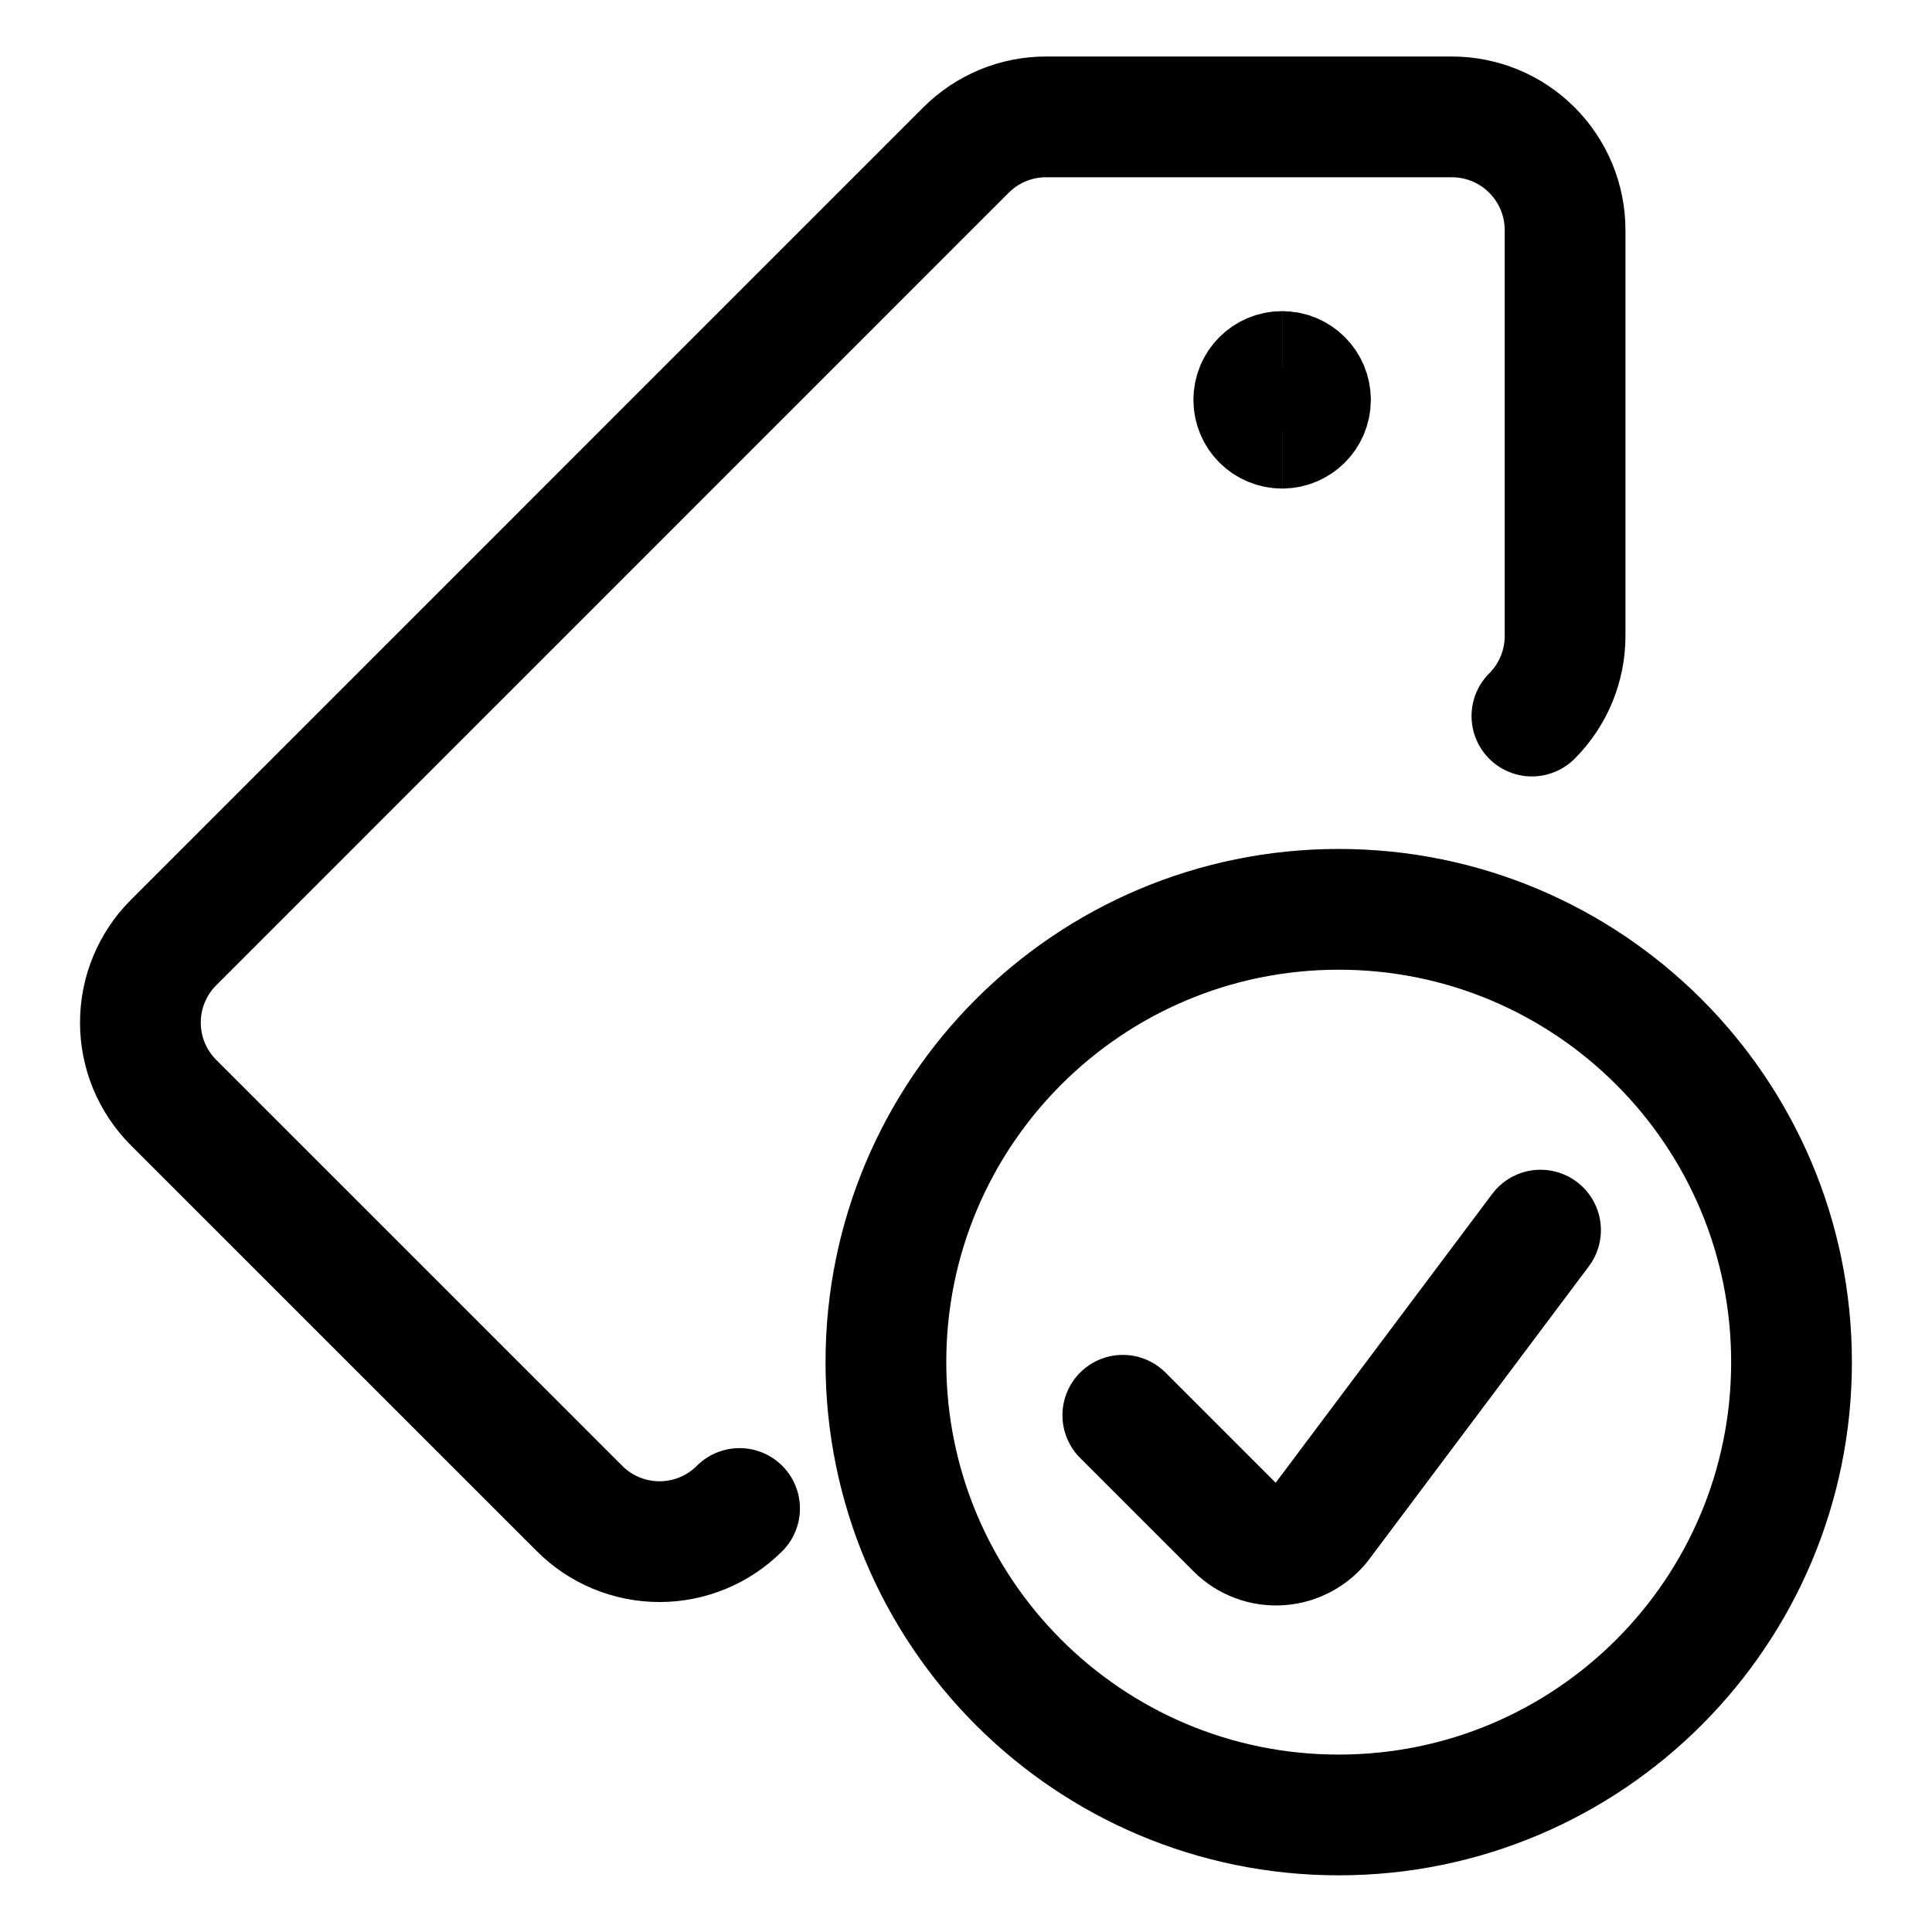 <svg xmlns="http://www.w3.org/2000/svg" fill="none" viewBox="-0.75 -0.75 24 24" height="24" width="24"><path stroke="currentColor" stroke-linecap="round" stroke-linejoin="round" d="M8.437 17.989c-0.264 0.264 -0.621 0.412 -0.994 0.412 -0.373 0 -0.731 -0.148 -0.994 -0.412l-5.043 -5.042c-0.131 -0.131 -0.234 -0.286 -0.305 -0.456 -0.071 -0.171 -0.107 -0.354 -0.107 -0.538 0 -0.185 0.036 -0.368 0.107 -0.538 0.071 -0.171 0.174 -0.326 0.305 -0.456L11.25 1.114c0.131 -0.131 0.286 -0.234 0.456 -0.305 0.171 -0.071 0.354 -0.107 0.538 -0.107h5.042c0.373 0 0.731 0.148 0.994 0.412 0.264 0.264 0.412 0.621 0.412 0.994v5.043c-0 0.373 -0.148 0.73 -0.412 0.994" stroke-width="1.5"></path><path stroke="currentColor" d="M15.177 4.569c-0.194 0 -0.352 -0.157 -0.352 -0.352 0 -0.194 0.157 -0.352 0.352 -0.352" stroke-width="1.5"></path><path stroke="currentColor" d="M15.177 4.569c0.194 0 0.352 -0.157 0.352 -0.352 0 -0.194 -0.157 -0.352 -0.352 -0.352" stroke-width="1.5"></path><path stroke="currentColor" stroke-linecap="round" stroke-linejoin="round" d="m18.387 14.531 -2.723 3.632c-0.06 0.081 -0.138 0.147 -0.226 0.195 -0.088 0.048 -0.186 0.077 -0.287 0.084 -0.1 0.007 -0.201 -0.007 -0.296 -0.043 -0.094 -0.035 -0.18 -0.09 -0.251 -0.162l-1.406 -1.406" stroke-width="1.5"></path><path stroke="currentColor" stroke-linecap="round" stroke-linejoin="round" d="M15.88 21.796c3.107 0 5.625 -2.518 5.625 -5.625s-2.518 -5.625 -5.625 -5.625 -5.625 2.518 -5.625 5.625 2.518 5.625 5.625 5.625Z" stroke-width="1.5"></path></svg>